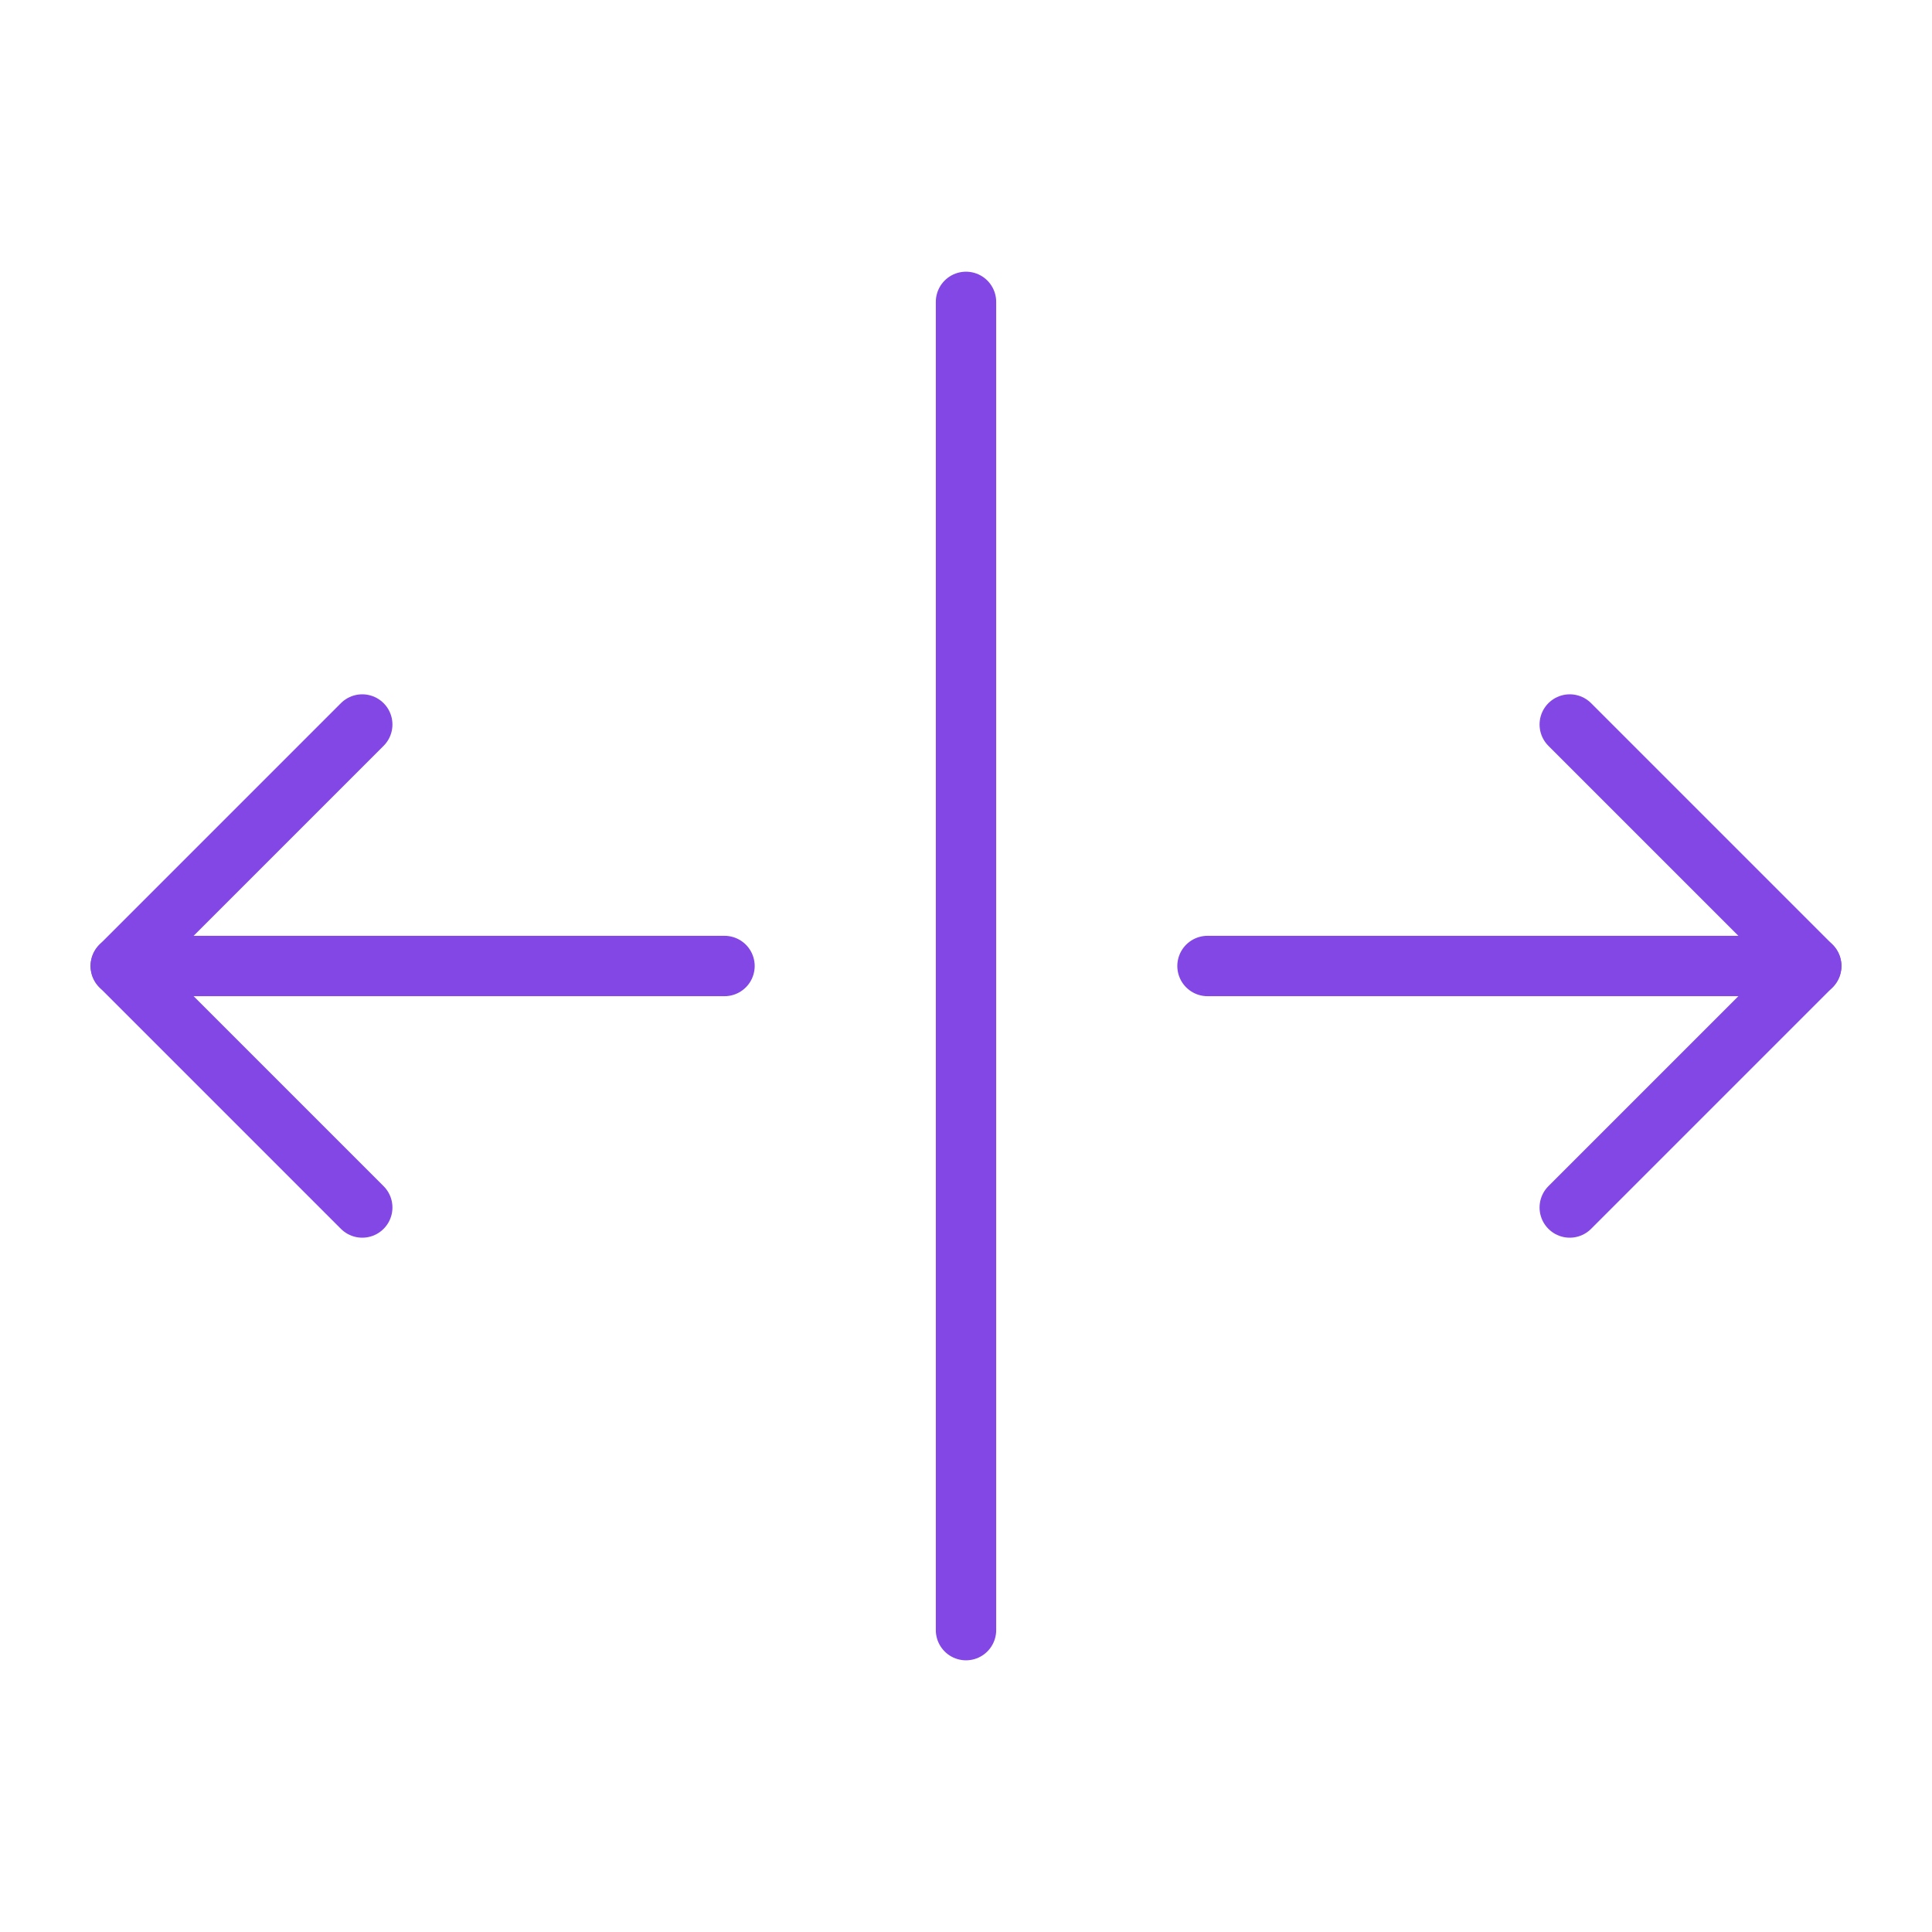 <svg width="32" height="32" viewBox="0 0 32 32" fill="none" xmlns="http://www.w3.org/2000/svg">
<path d="M16 5V27" stroke="#8247E5" stroke-linecap="round" stroke-linejoin="round"/>
<path d="M12 16H2" stroke="#8247E5" stroke-linecap="round" stroke-linejoin="round"/>
<path d="M6 20L2 16L6 12" stroke="#8247E5" stroke-linecap="round" stroke-linejoin="round"/>
<path d="M20 16H30" stroke="#8247E5" stroke-linecap="round" stroke-linejoin="round"/>
<path d="M26 12L30 16L26 20" stroke="#8247E5" stroke-linecap="round" stroke-linejoin="round"/>
</svg>
